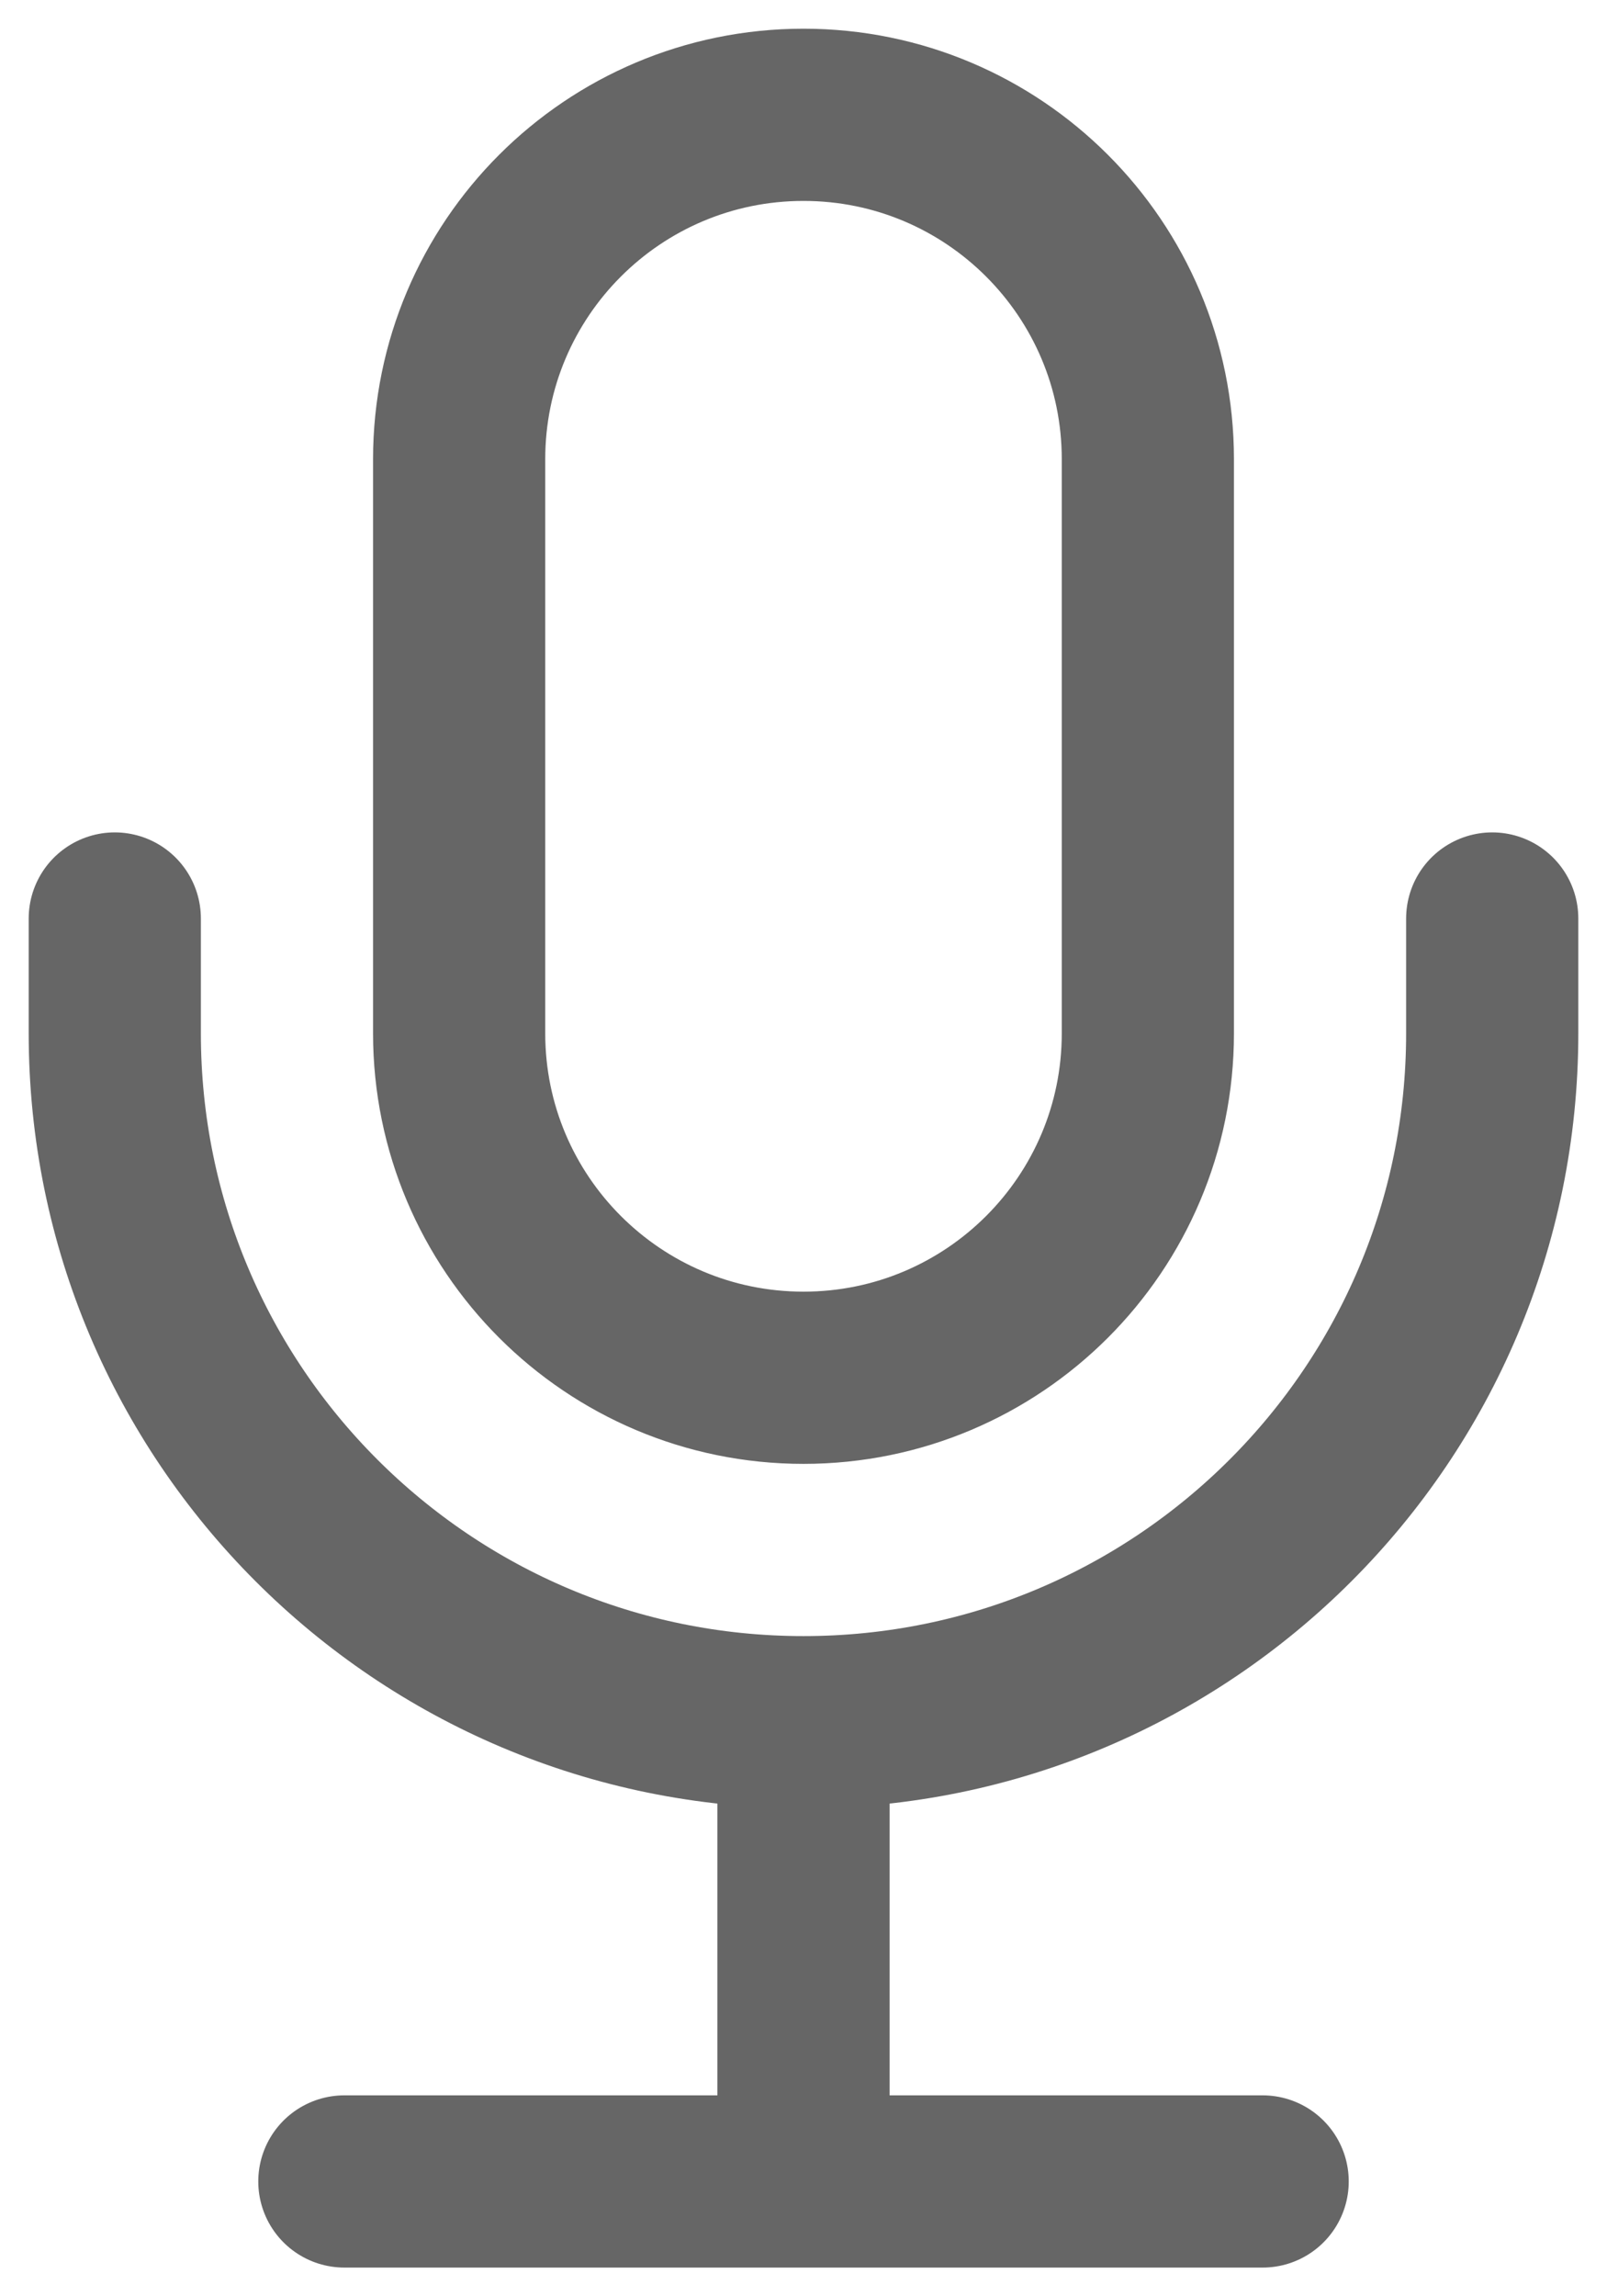 <svg width="14" height="20" viewBox="0 0 14 20" fill="none" xmlns="http://www.w3.org/2000/svg">
<path d="M1 8V9C1 12.314 3.686 15 7 15M13 8V9C13 12.314 10.314 15 7 15M7 15V19M7 19H11M7 19H3M7 12C5.343 12 4 10.657 4 9V4C4 2.343 5.343 1 7 1C8.657 1 10 2.343 10 4V9C10 10.657 8.657 12 7 12Z" stroke="#666666" stroke-width="1.5" stroke-linecap="round" stroke-linejoin="round"/>
</svg>
